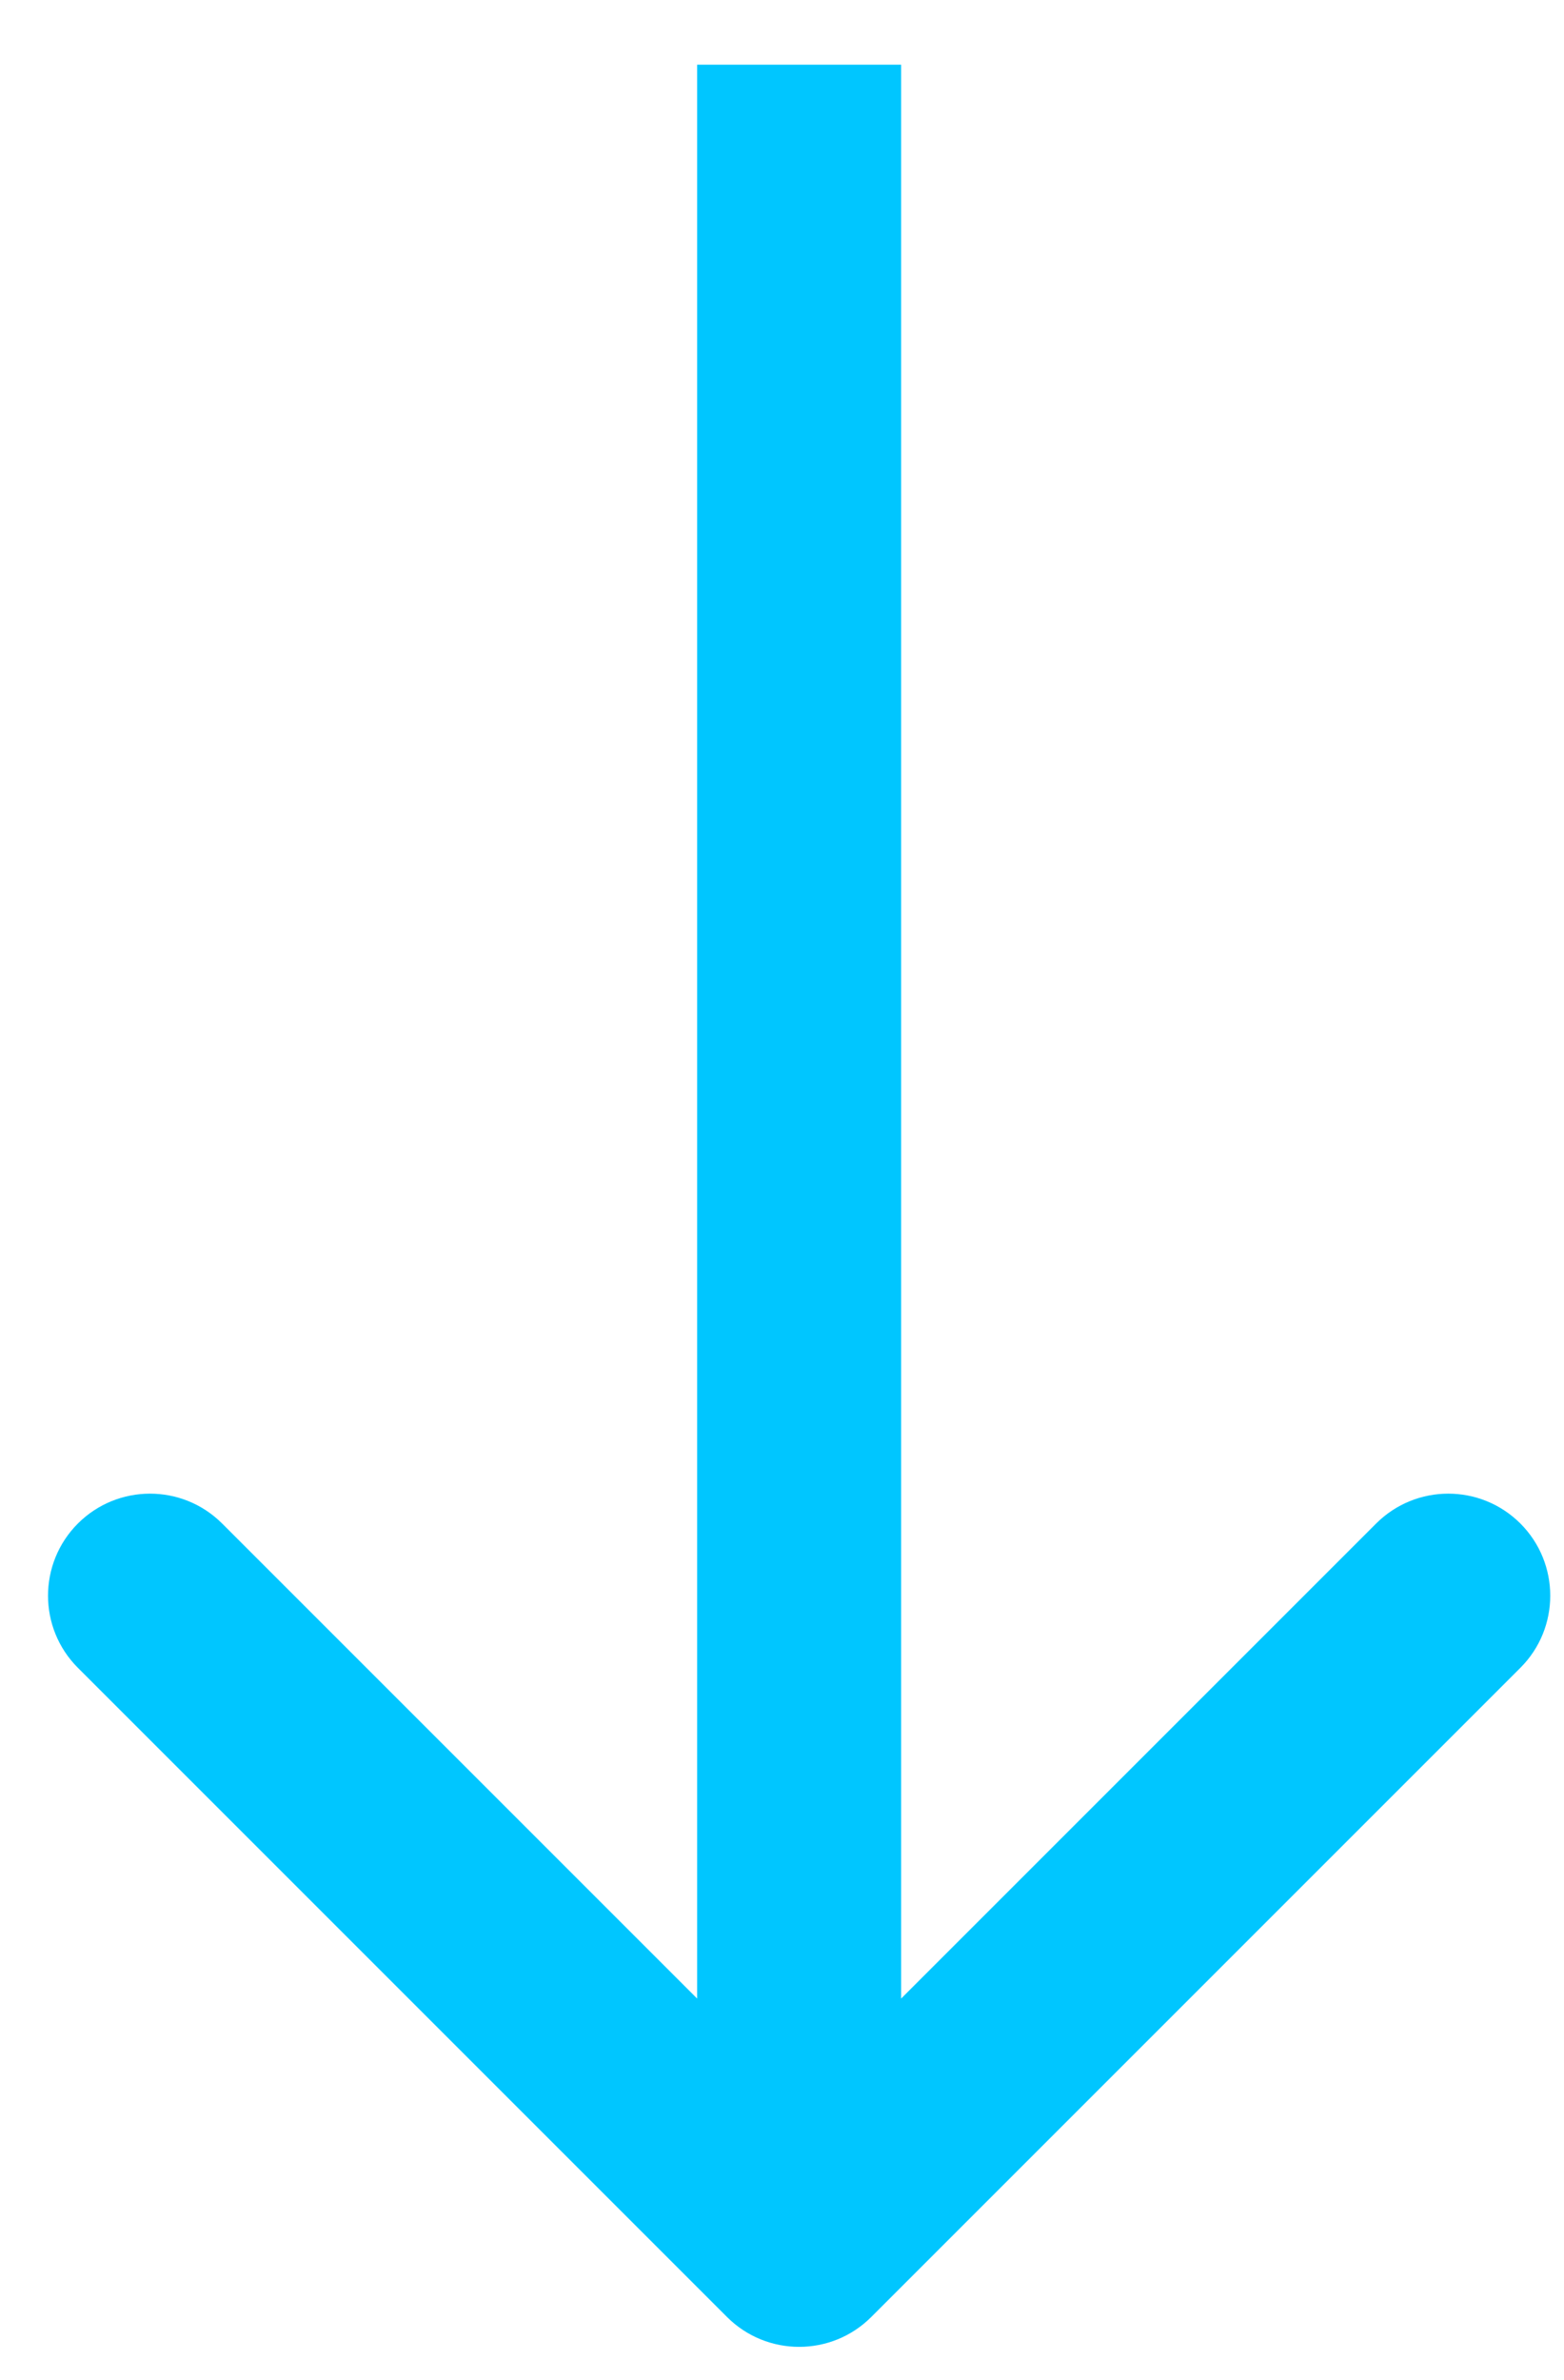 <svg width="23" height="35" viewBox="0 0 23 35" version="1.1" xmlns="http://www.w3.org/2000/svg" xmlns:xlink="http://www.w3.org/1999/xlink">
<title>Arrow</title>
<desc>Created using Figma</desc>
<g id="Canvas" transform="translate(-619 -243)">
<g id="Arrow">
<use xlink:href="#path0_stroke" transform="matrix(5.55112e-17 1 1 -5.55112e-17 630.752 243.951)" fill="#00C6FF"/>
</g>
</g>
<defs>
<path id="path0_stroke" d="M 33.119 1.061C 33.705 0.475 33.705 -0.475 33.119 -1.061L 23.573 -10.607C 22.988 -11.192 22.038 -11.192 21.452 -10.607C 20.866 -10.021 20.866 -9.071 21.452 -8.485L 29.937 0L 21.452 8.485C 20.866 9.071 20.866 10.021 21.452 10.607C 22.038 11.192 22.988 11.192 23.573 10.607L 33.119 1.061ZM 0 1.5L 32.059 1.5L 32.059 -1.5L 0 -1.5L 0 1.5Z"/>
</defs>
</svg>

